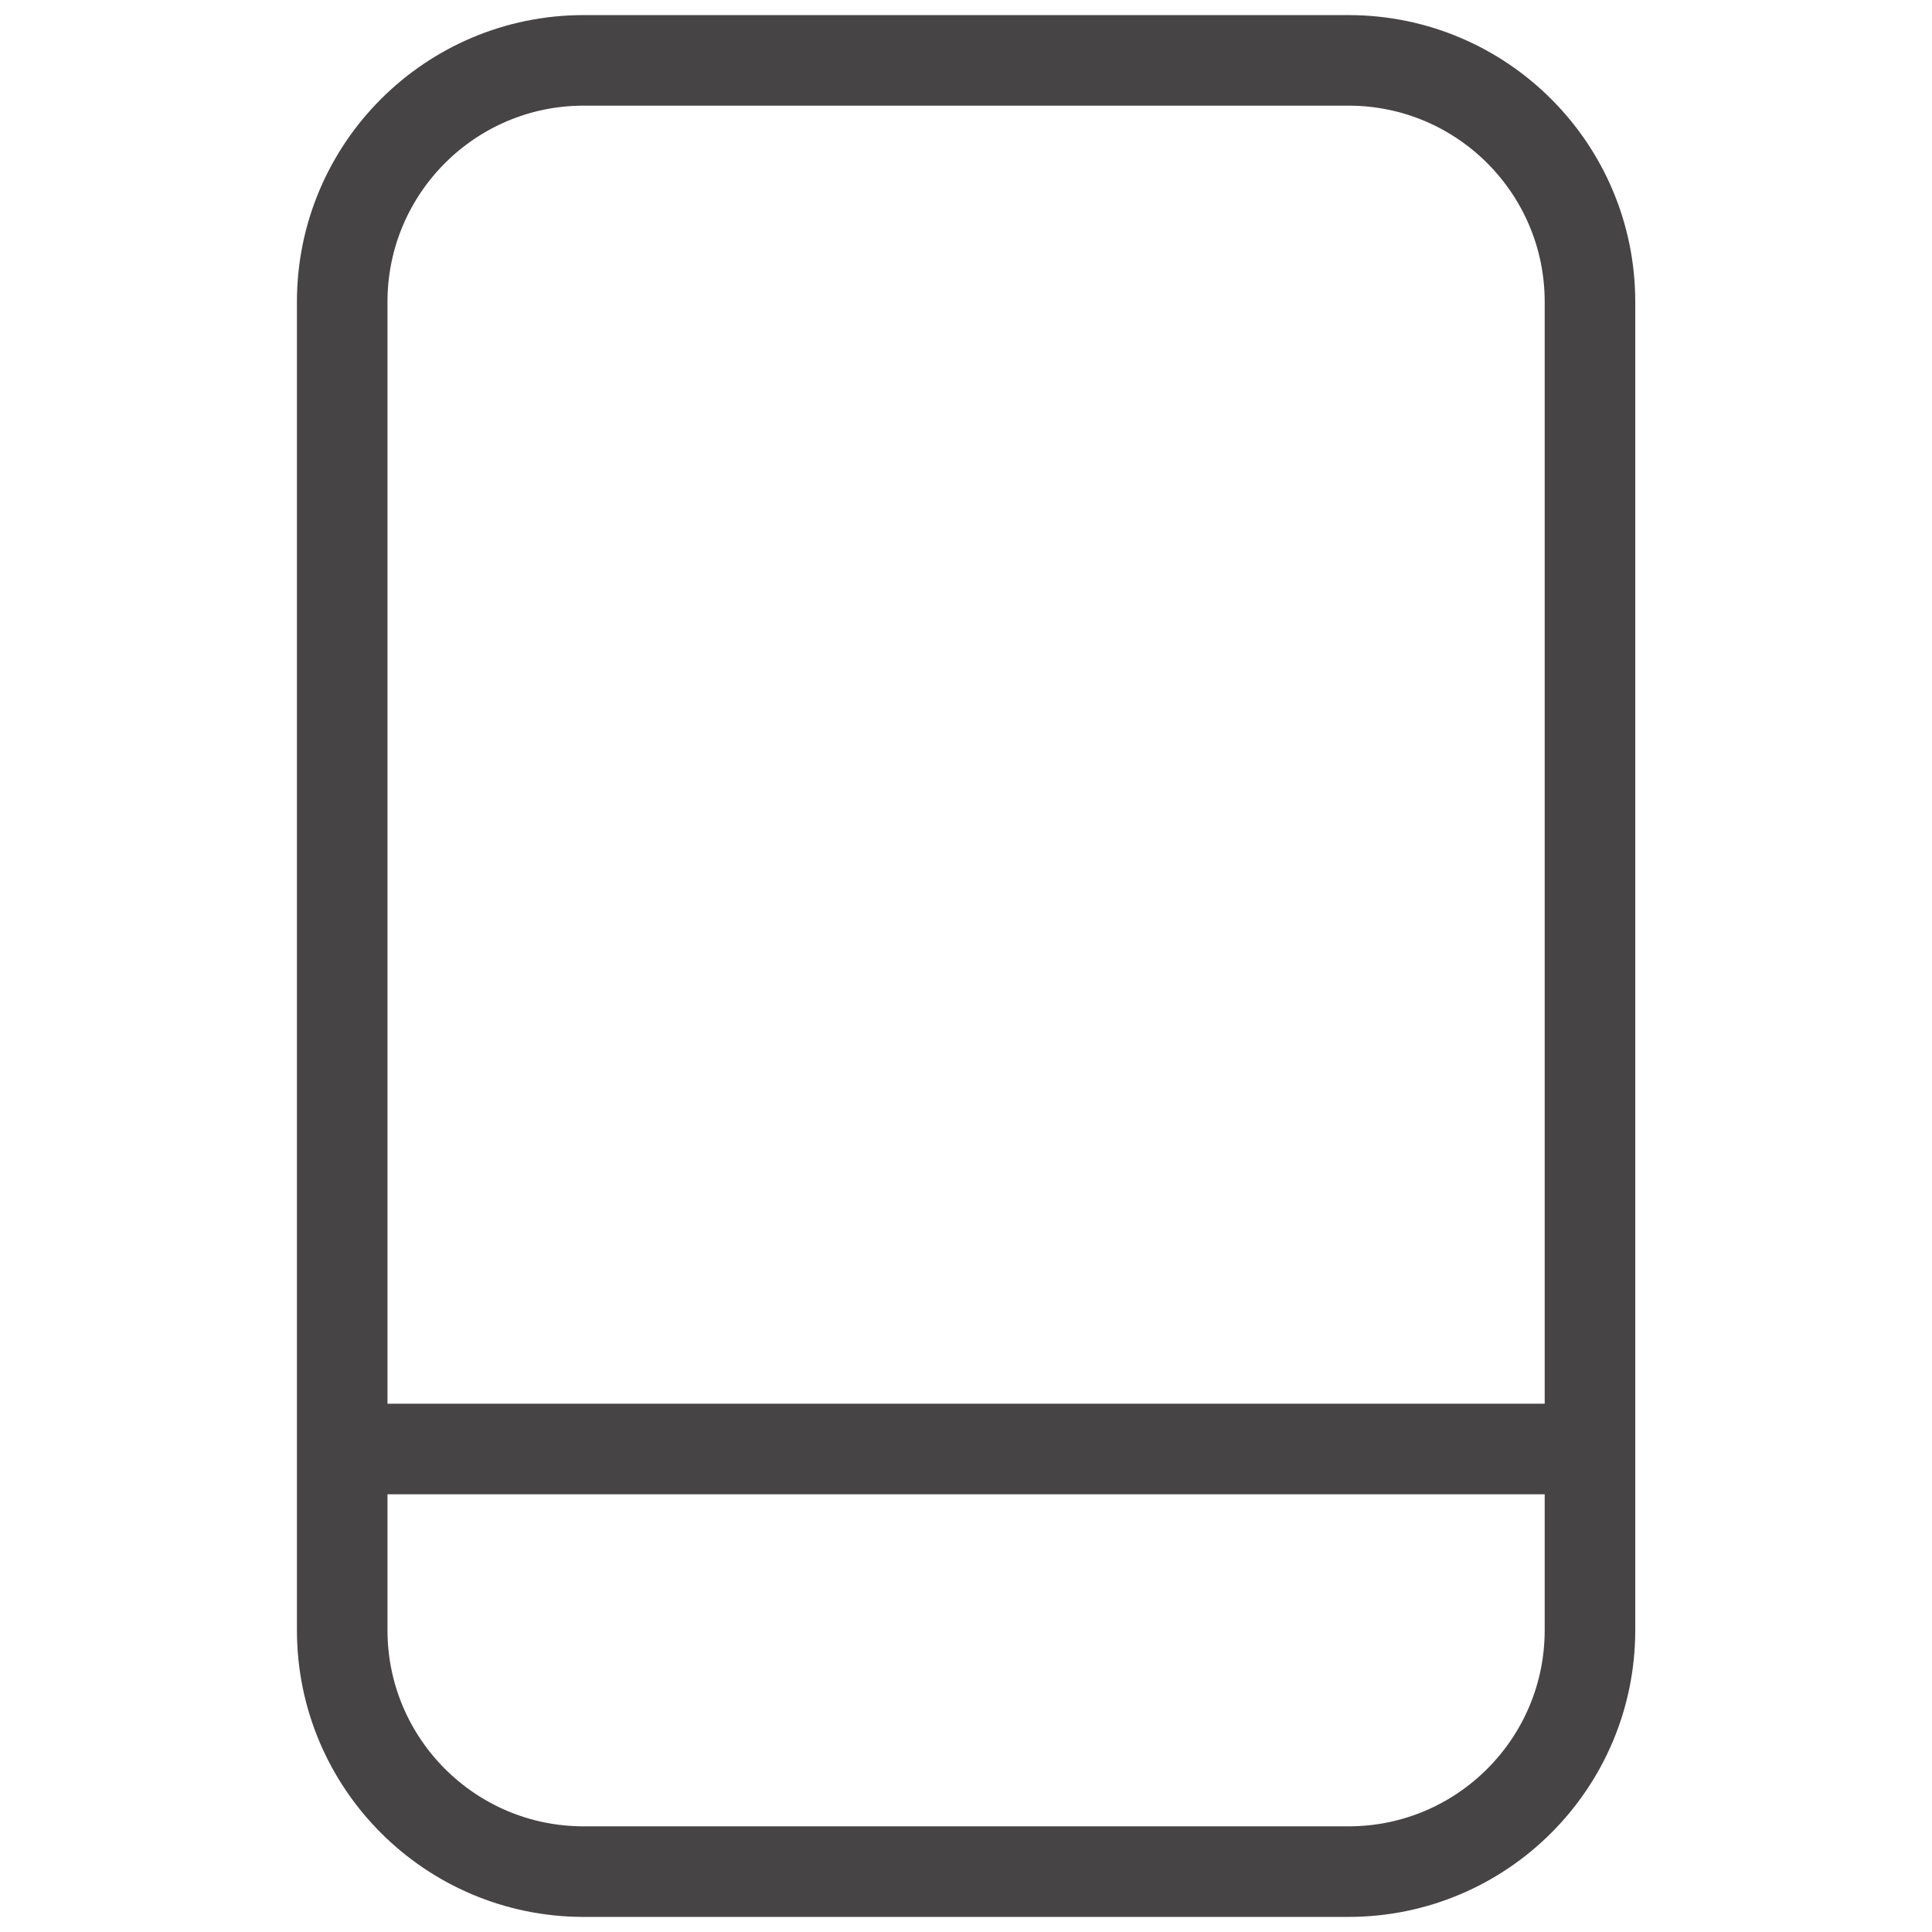 <svg width="32" height="32" viewBox="0 0 32 32" fill="none" xmlns="http://www.w3.org/2000/svg">
<path d="M22.335 1H9.668C7.459 1 5.668 2.791 5.668 5V27C5.668 29.209 7.459 31 9.668 31H22.335C24.544 31 26.335 29.209 26.335 27V5C26.335 2.791 24.544 1 22.335 1Z" stroke="#474445" stroke-width="1.5" stroke-linecap="round" stroke-linejoin="round"/>
<path d="M6 24H26" stroke="#474445" stroke-width="1.5" stroke-linecap="round" stroke-linejoin="round"/>
</svg>
